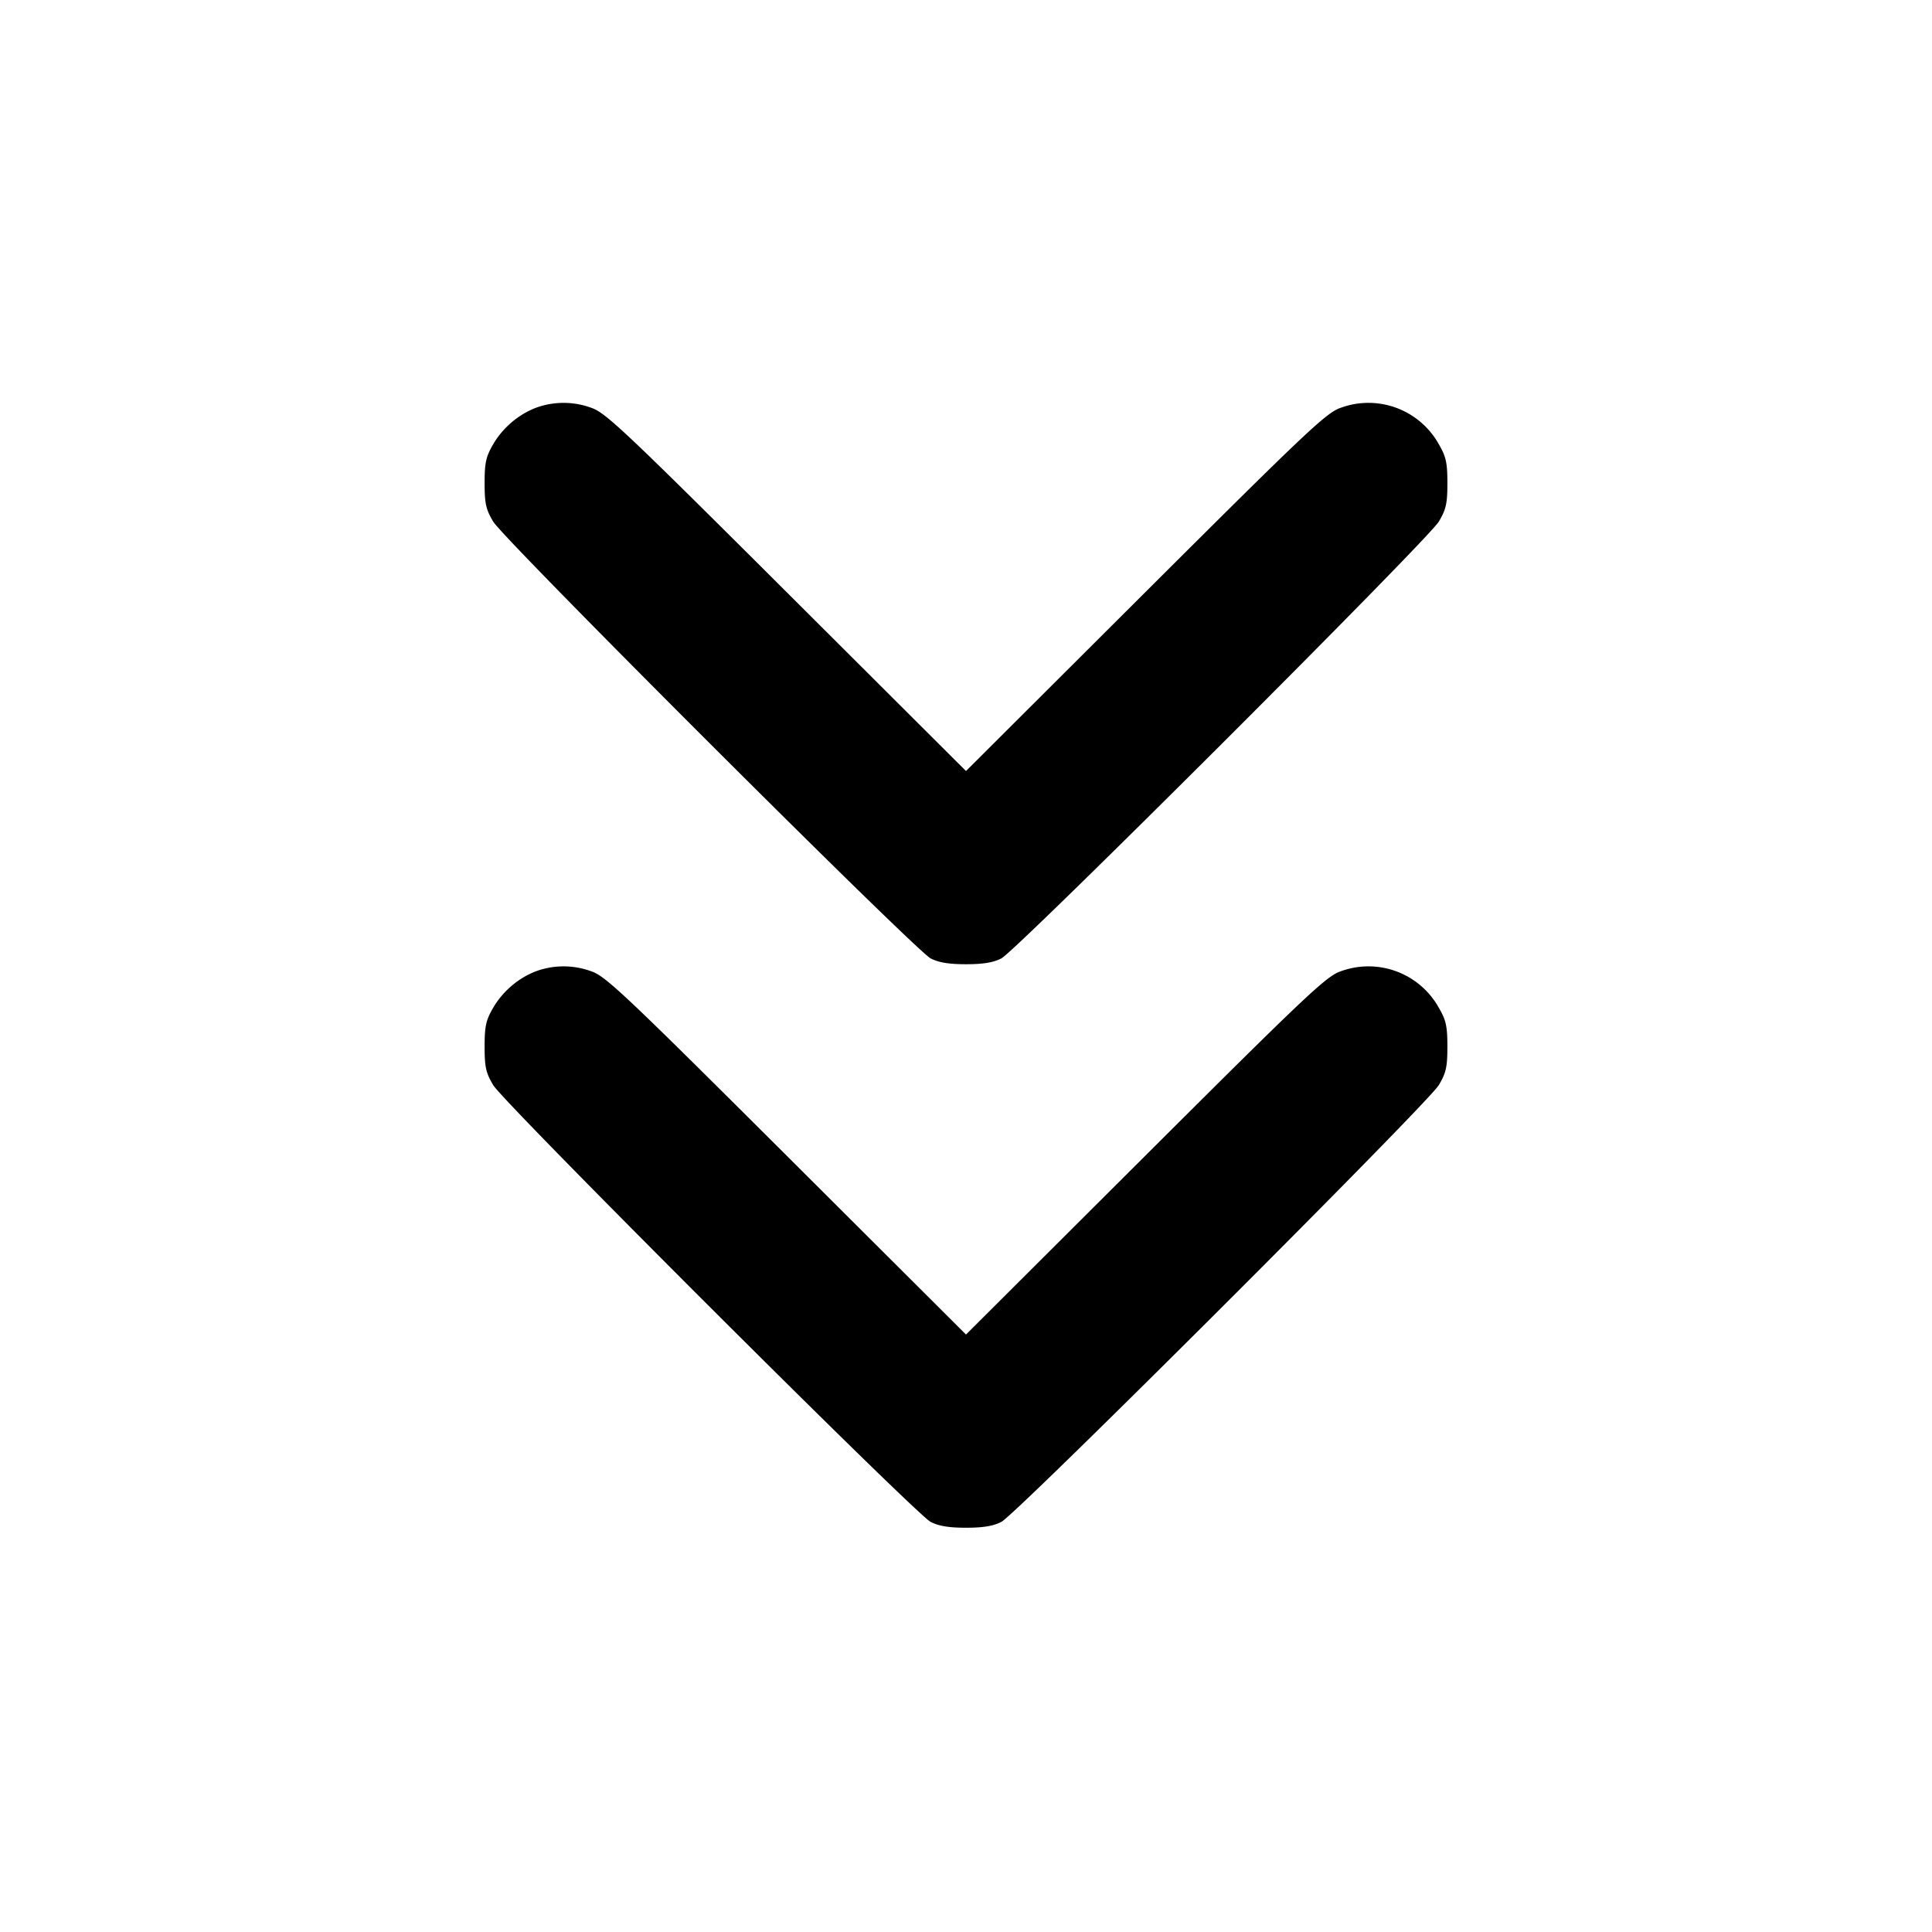 <svg xmlns="http://www.w3.org/2000/svg" width="24" height="24" fill="none" stroke="currentColor" stroke-linecap="round" stroke-linejoin="round" stroke-width="2"><path fill="#000" fill-rule="evenodd" stroke="none" d="M6.67 5.061c-.222.081-.42.248-.542.455-.091.156-.108.23-.108.484s.016.328.107.48c.135.226 5.241 5.325 5.433 5.425.1.052.227.073.44.073s.34-.021.44-.073c.192-.1 5.298-5.199 5.433-5.425.091-.152.107-.226.107-.48s-.017-.328-.108-.484a1 1 0 0 0-1.215-.451c-.178.059-.413.281-2.427 2.289L12 9.578 9.77 7.354c-2.014-2.008-2.249-2.23-2.427-2.289a1 1 0 0 0-.673-.004m0 7c-.222.081-.42.248-.542.455-.091.156-.108.23-.108.484s.016.328.107.48c.135.226 5.241 5.325 5.433 5.425.1.052.227.073.44.073s.34-.021.44-.073c.192-.1 5.298-5.199 5.433-5.425.091-.152.107-.226.107-.48s-.017-.328-.108-.484a1 1 0 0 0-1.215-.451c-.178.059-.413.281-2.427 2.289L12 16.578l-2.23-2.224c-2.014-2.008-2.249-2.23-2.427-2.289a1 1 0 0 0-.673-.004"/></svg>
